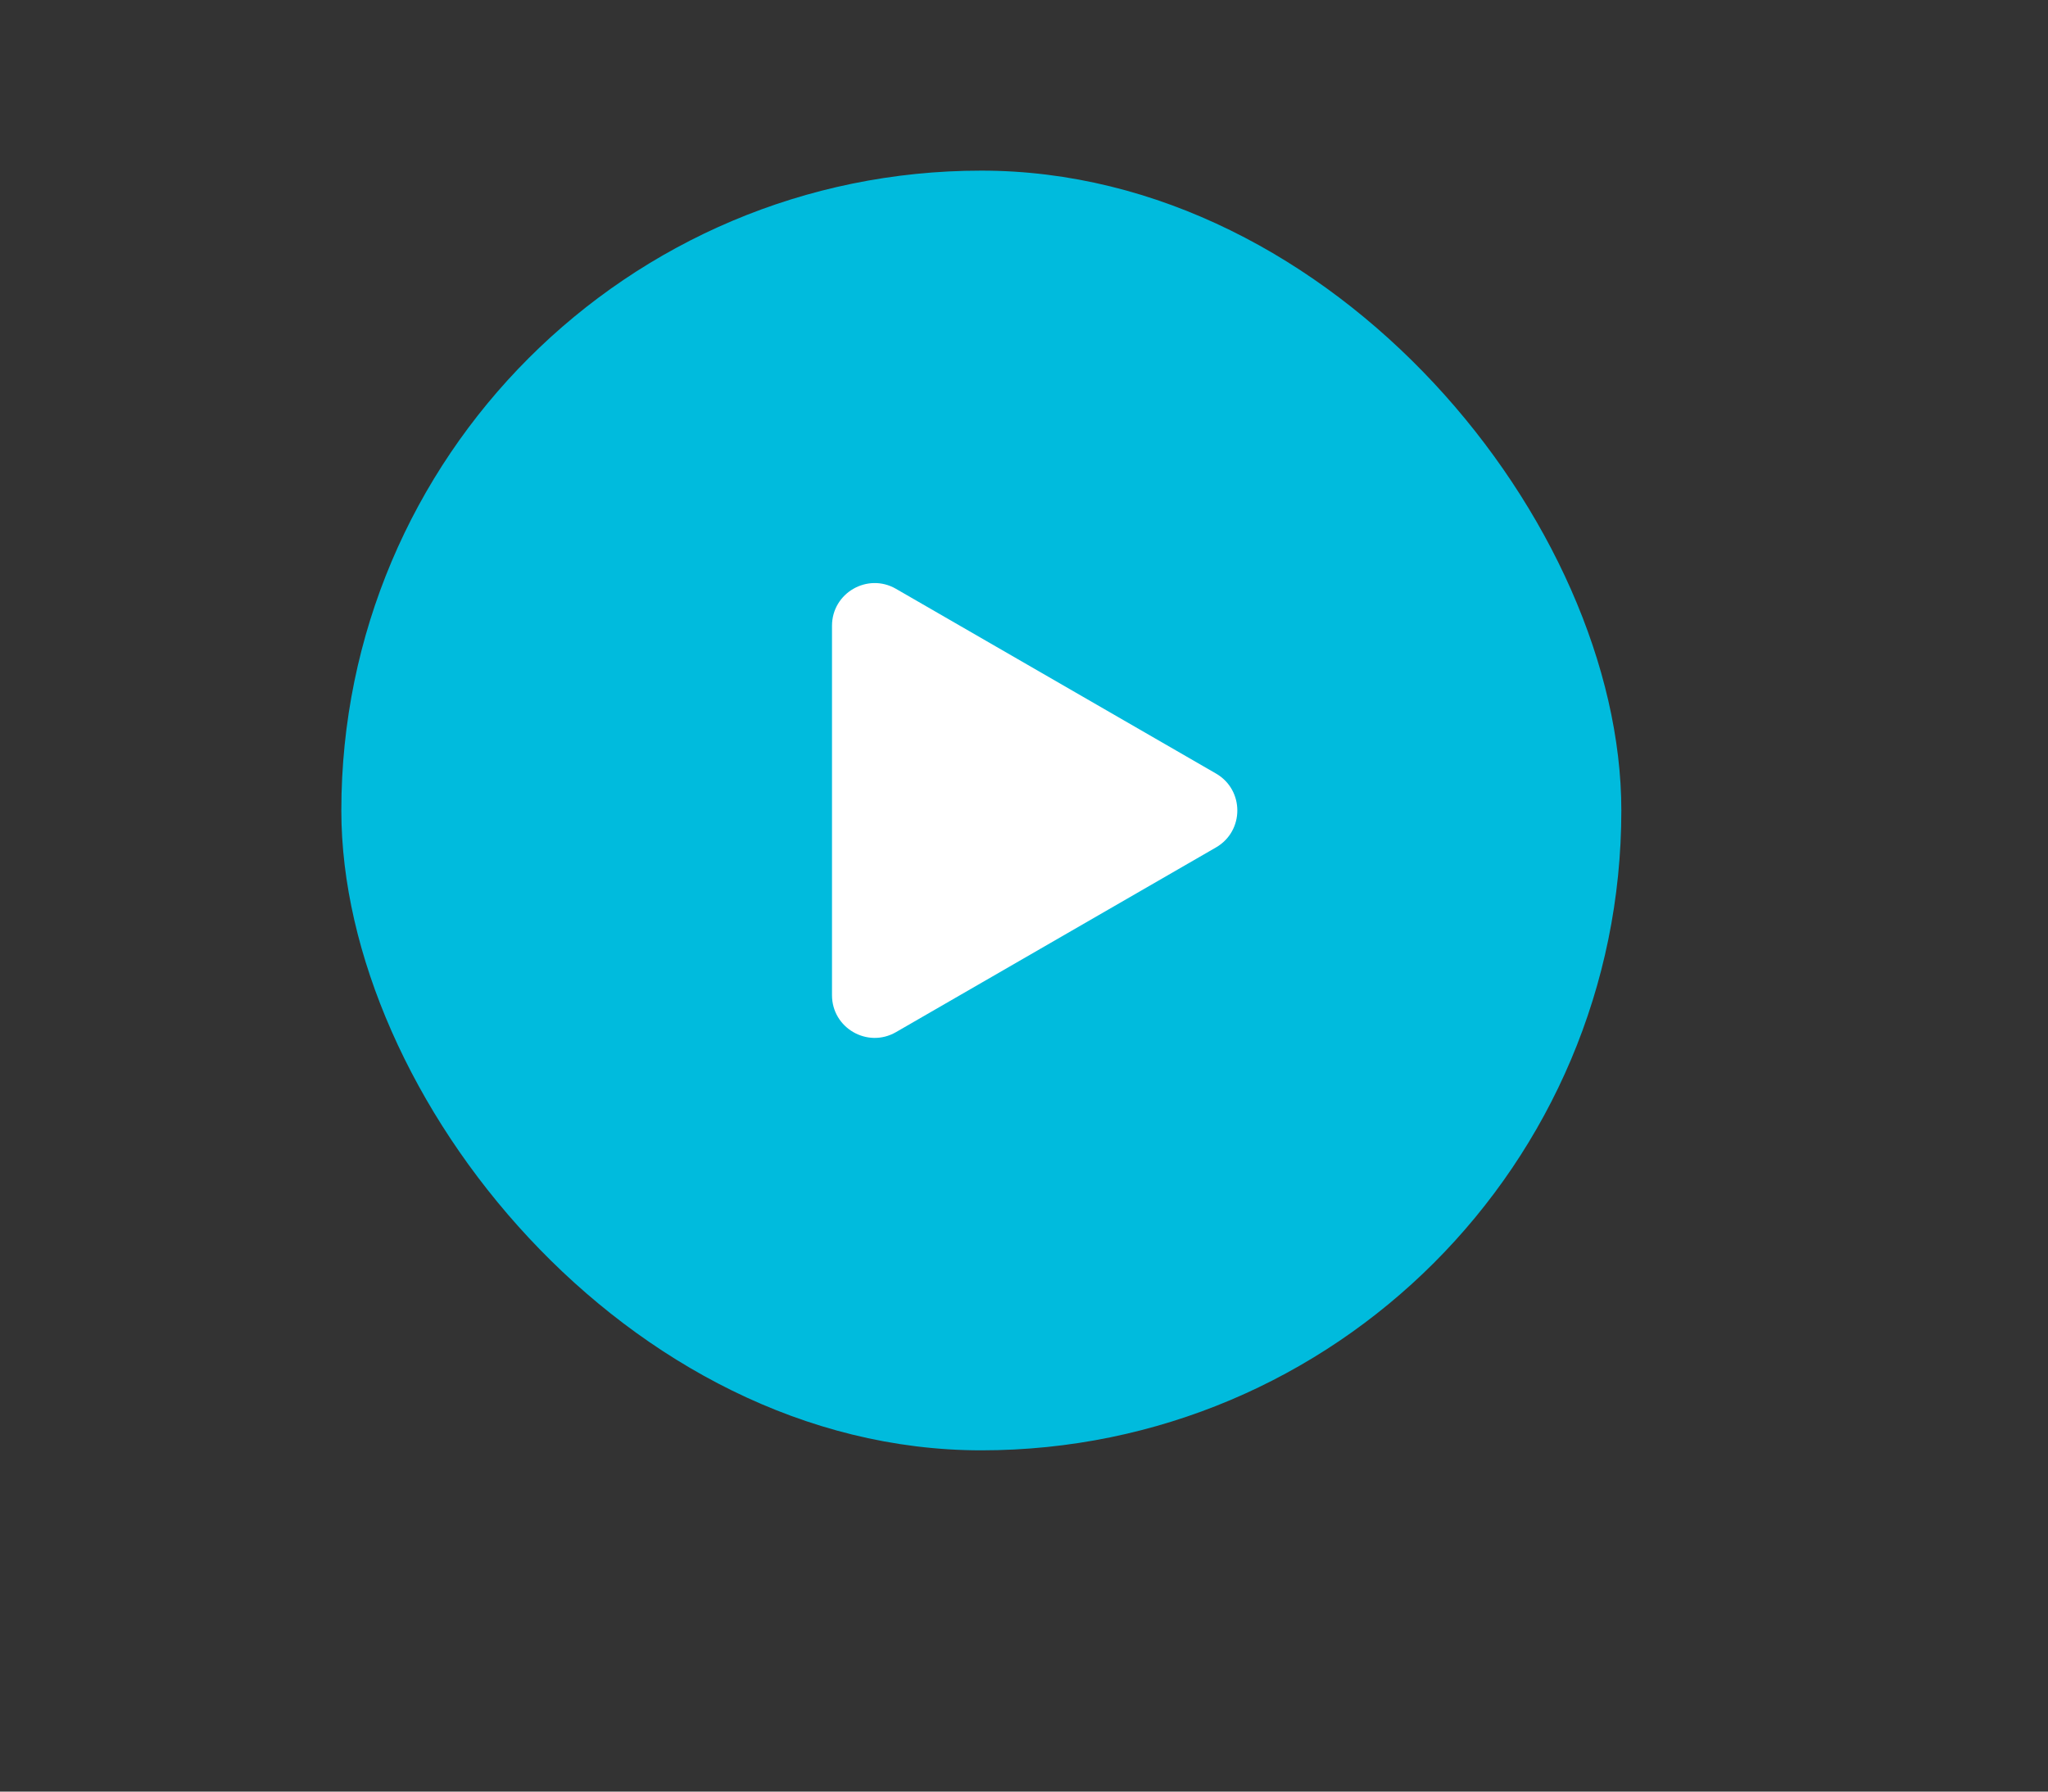 <svg id="play-video" viewBox="0 0 96 84" fill="none" xmlns="http://www.w3.org/2000/svg">
	<rect x="0" y="0" width="96" height="84" fill="#333333" stroke="none"/>
	<rect x="16" y="8" width="60" height="60" rx="30" fill="#00BBDD"/>
	<path d="M57 36.268C58.333 37.038 58.333 38.962 57 39.732L42 48.392C40.667 49.162 39 48.2 39 46.66L39 29.34C39 27.8 40.667 26.838 42 27.608L57 36.268Z" fill="white"/>
</svg>

